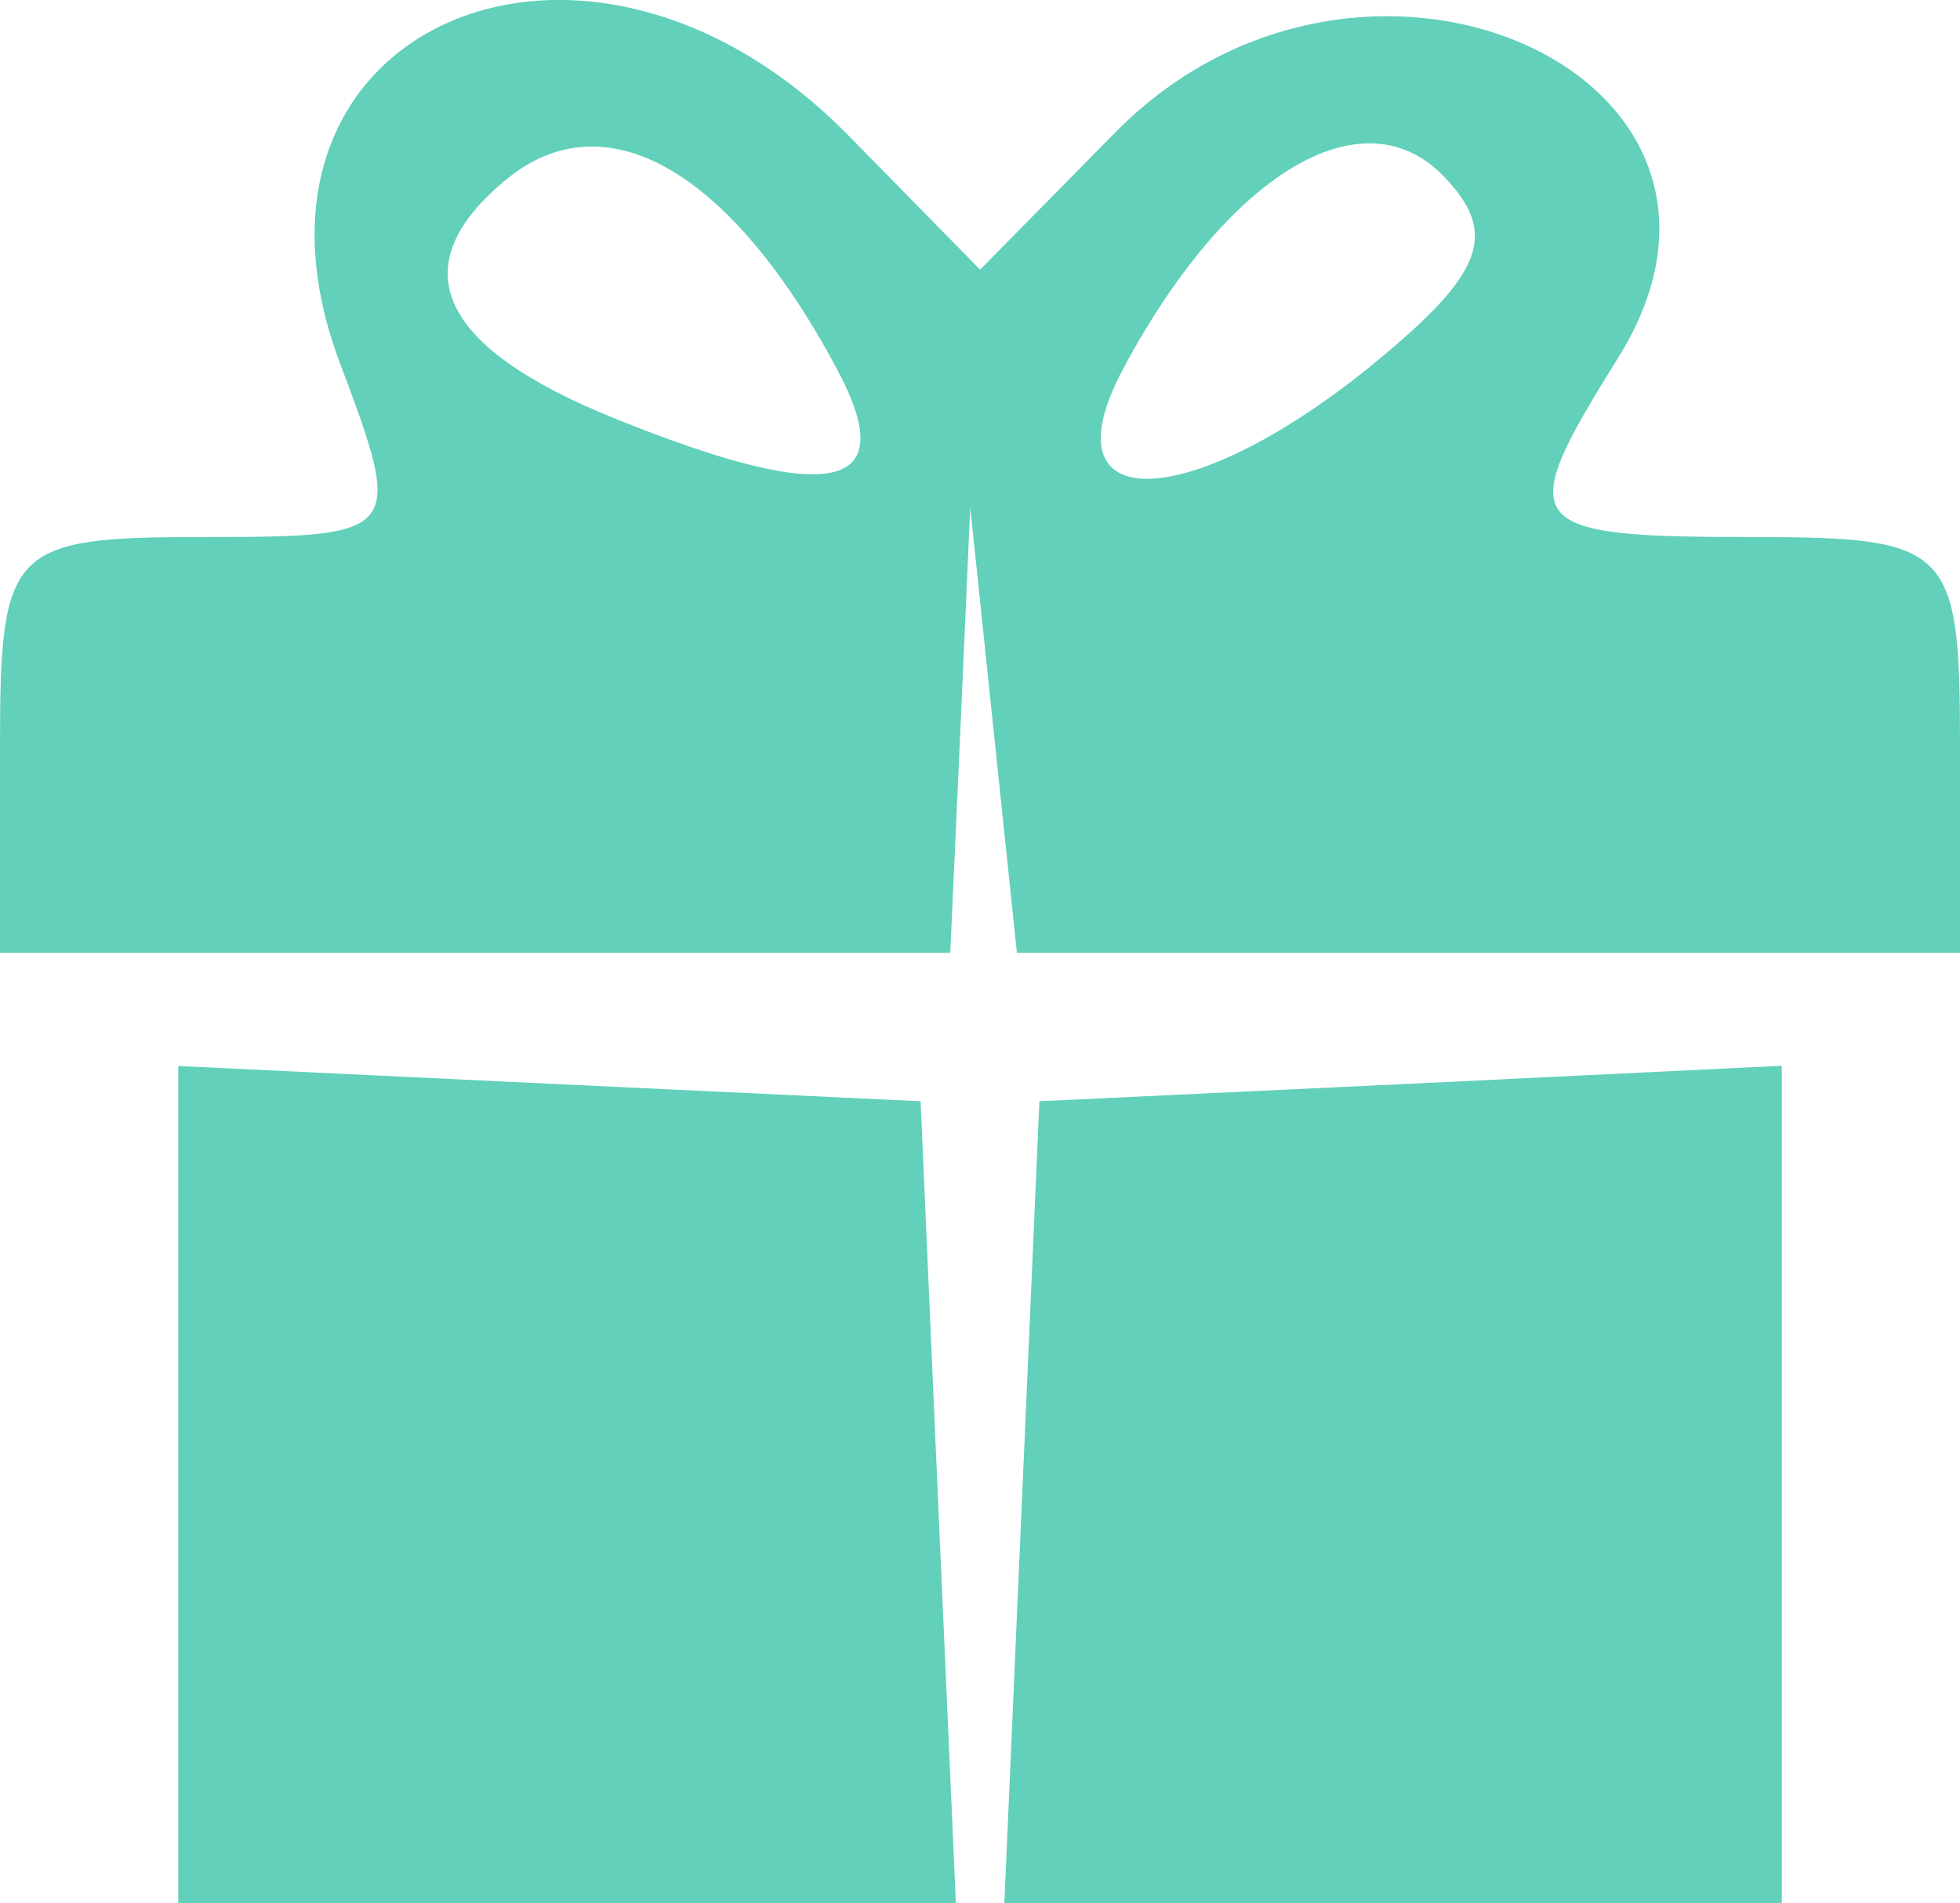 <svg xmlns="http://www.w3.org/2000/svg" viewBox="0 0 8.731 8.477"><path fill="#62d0ba" d="M.794 6.613V4.748l1.653.079 1.654.078.078 1.786.079 1.786H.794zm3.758.078l.078-1.786 1.654-.078 1.653-.08v3.73H4.474zM0 3.318c0-.878.047-.926.903-.926.888 0 .898-.013.612-.773C.953.132 2.598-.603 3.782.606l.584.595.603-.612c1.1-1.118 3.025-.255 2.239 1.005-.469.75-.433.798.597.798.882 0 .926.044.926.926v.926H4.53l-.104-.992-.104-.992-.044.992-.045.992H0zm3.728-1.675C3.252.753 2.693.436 2.252.802c-.465.385-.3.745.487 1.062.97.392 1.28.322.989-.221zm2.394-.026c.49-.4.556-.58.305-.836-.361-.367-.96-.006-1.424.862-.355.664.293.65 1.12-.026z"/></svg>
